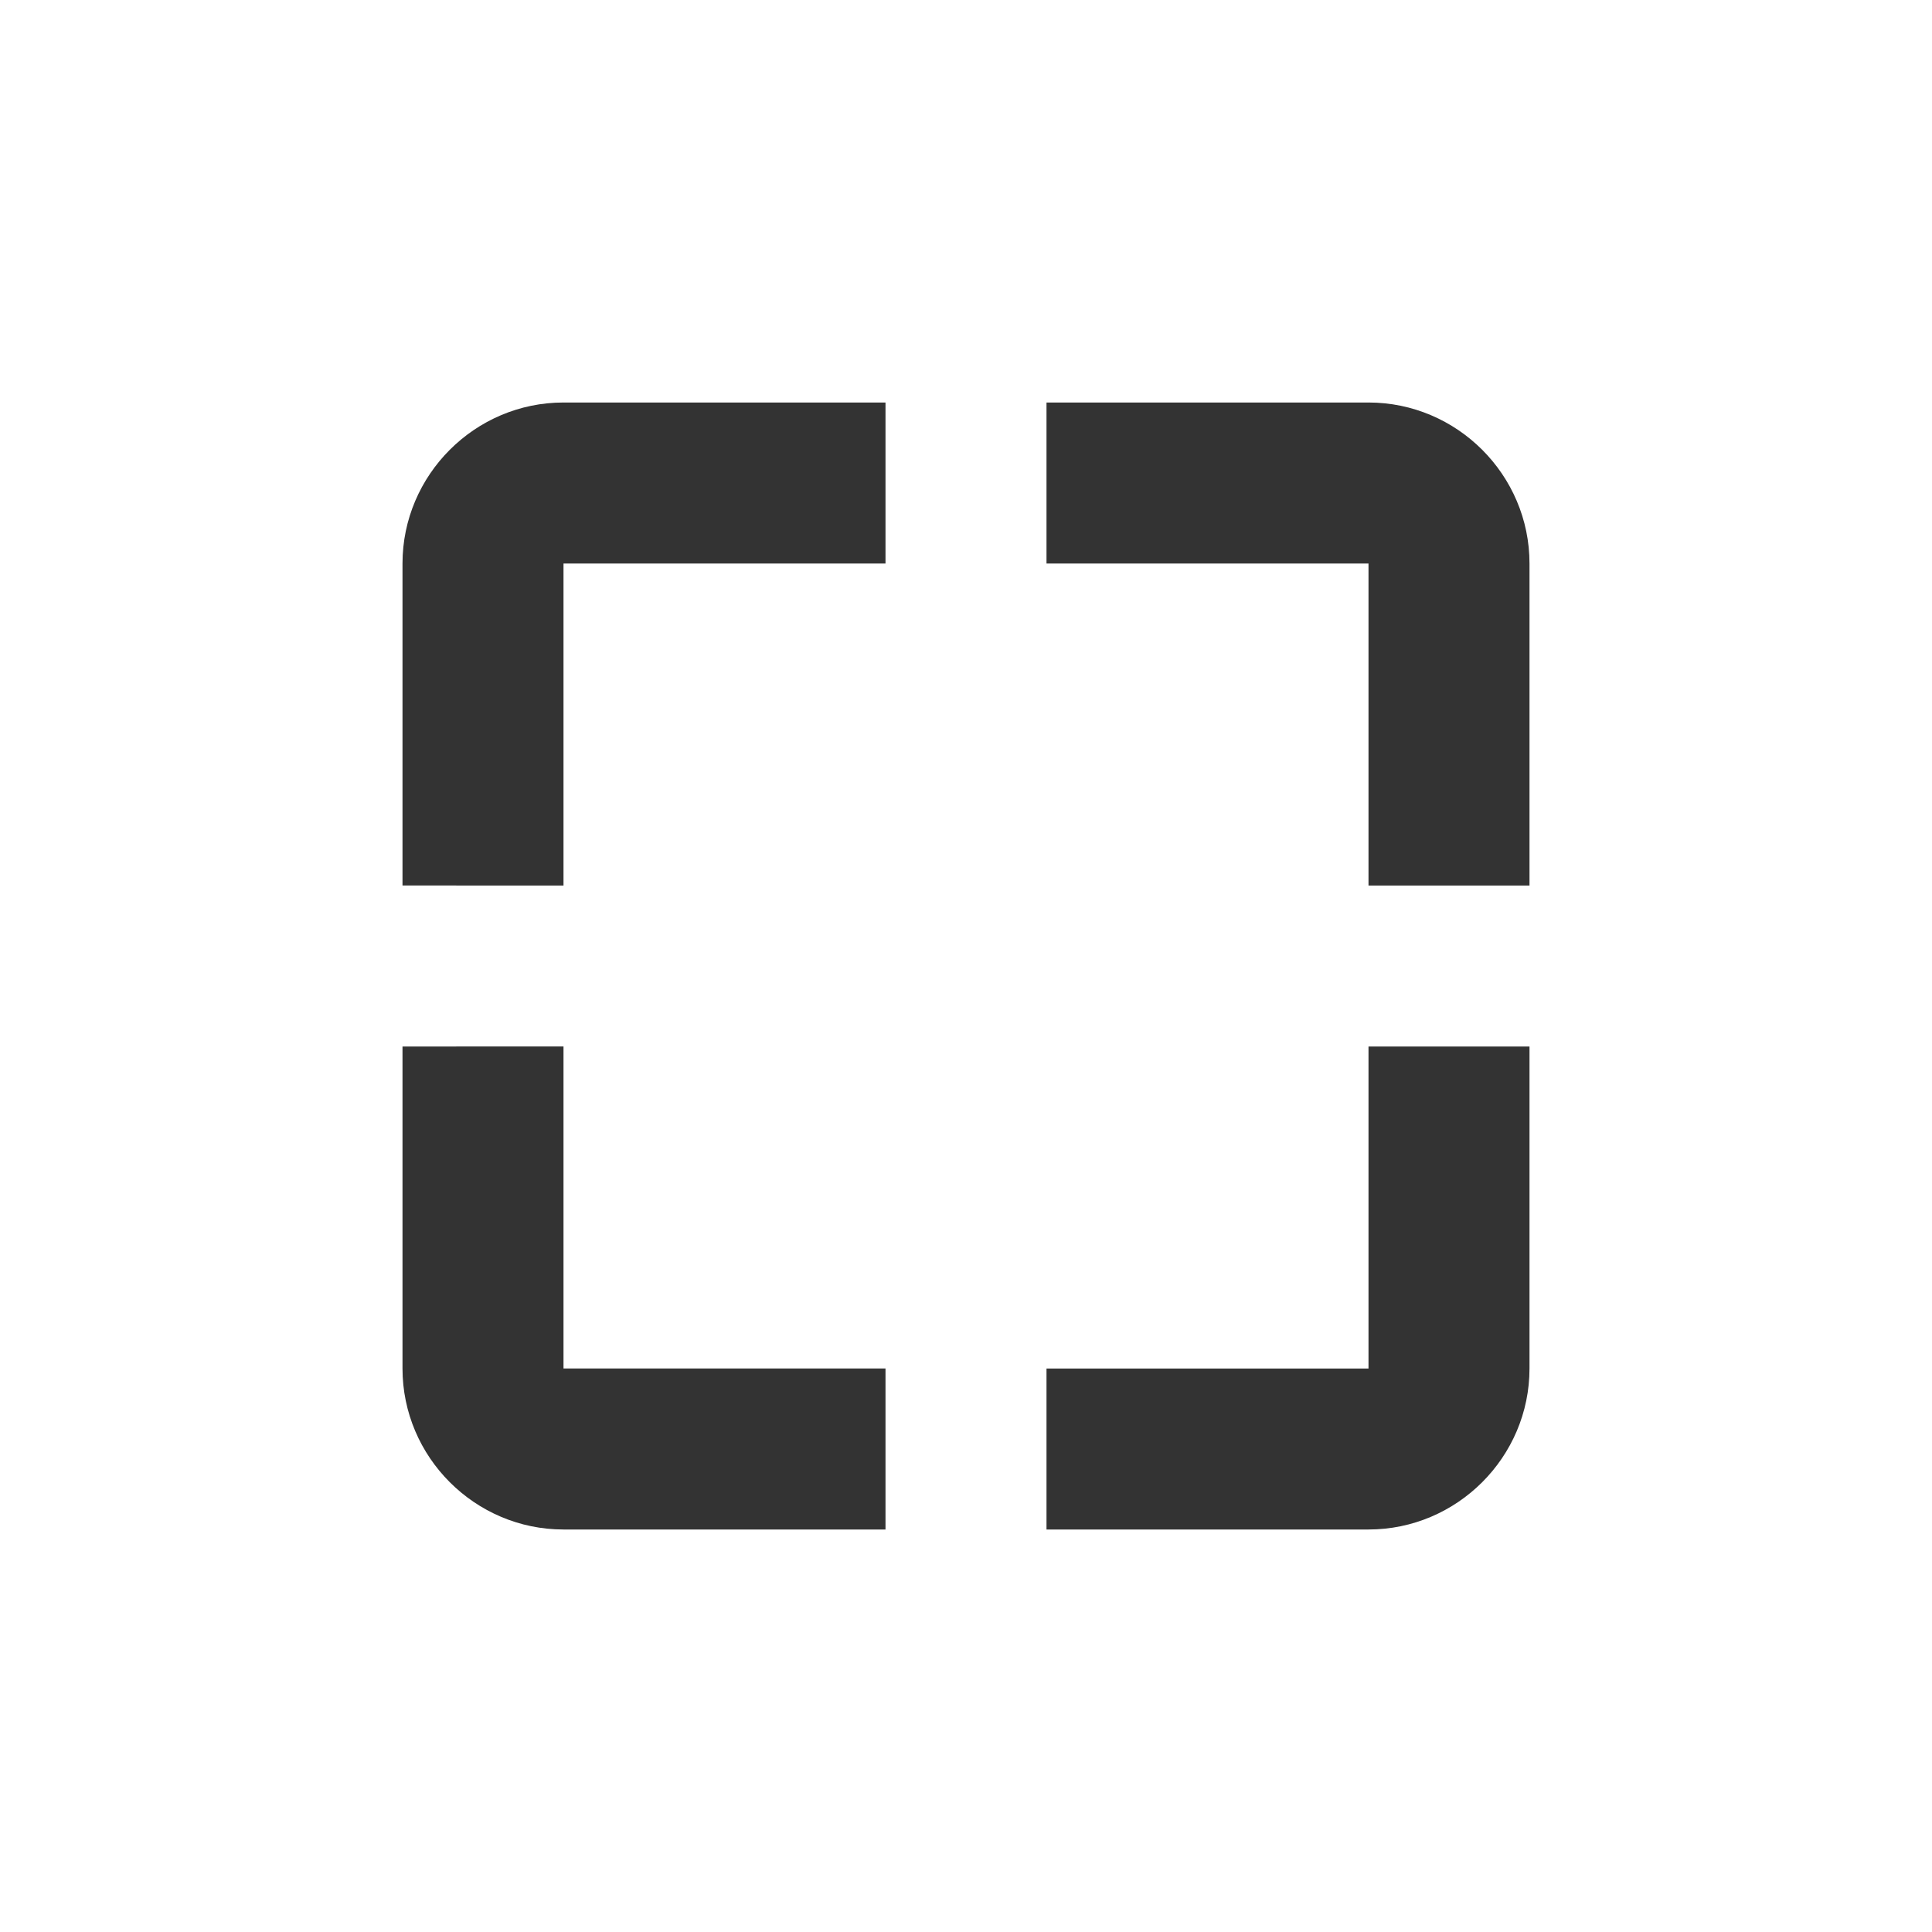 <?xml version="1.0" encoding="utf-8"?>
<!-- Generator: Adobe Illustrator 18.1.1, SVG Export Plug-In . SVG Version: 6.00 Build 0)  -->
<svg version="1.1" xmlns="http://www.w3.org/2000/svg" xmlns:xlink="http://www.w3.org/1999/xlink" x="0px" y="0px"
	 viewBox="0 0 24 24" enable-background="new 0 0 24 24" xml:space="preserve">
<g id="Black" display="none">
	<rect x="-3373" y="-13469" display="inline" width="19882" height="19882"/>
</g>
<g id="Gray" display="none">
	<rect x="-3373" y="-13469" display="inline" fill="#B3B3B3" width="19882" height="19882"/>
</g>
<g id="Background">
</g>
<g id="Slice">
</g>
<g id="L_x5F_Object">
</g>
<g id="M_x5F_Object">
	<g id="ボックス_x3000_強調_x3000_強">
	</g>
	<path fill="#333333" d="M5,11V7c0-1.1,0.9-2,2-2h4v2H7v4H5z M13,7h4v4h2V7c0-1.1-0.9-2-2-2h-4V7z M17,13v4h-4v2h4c1.1,0,2-0.9,2-2
		v-4H17z M11,17H7v-4H5v4c0,1.1,0.9,2,2,2h4V17z"/>
</g>
<g id="U_x5F_Object">
</g>
<g id="Gd">
</g>
<g id="Cp">
</g>
<g id="Change">
</g>
</svg>
